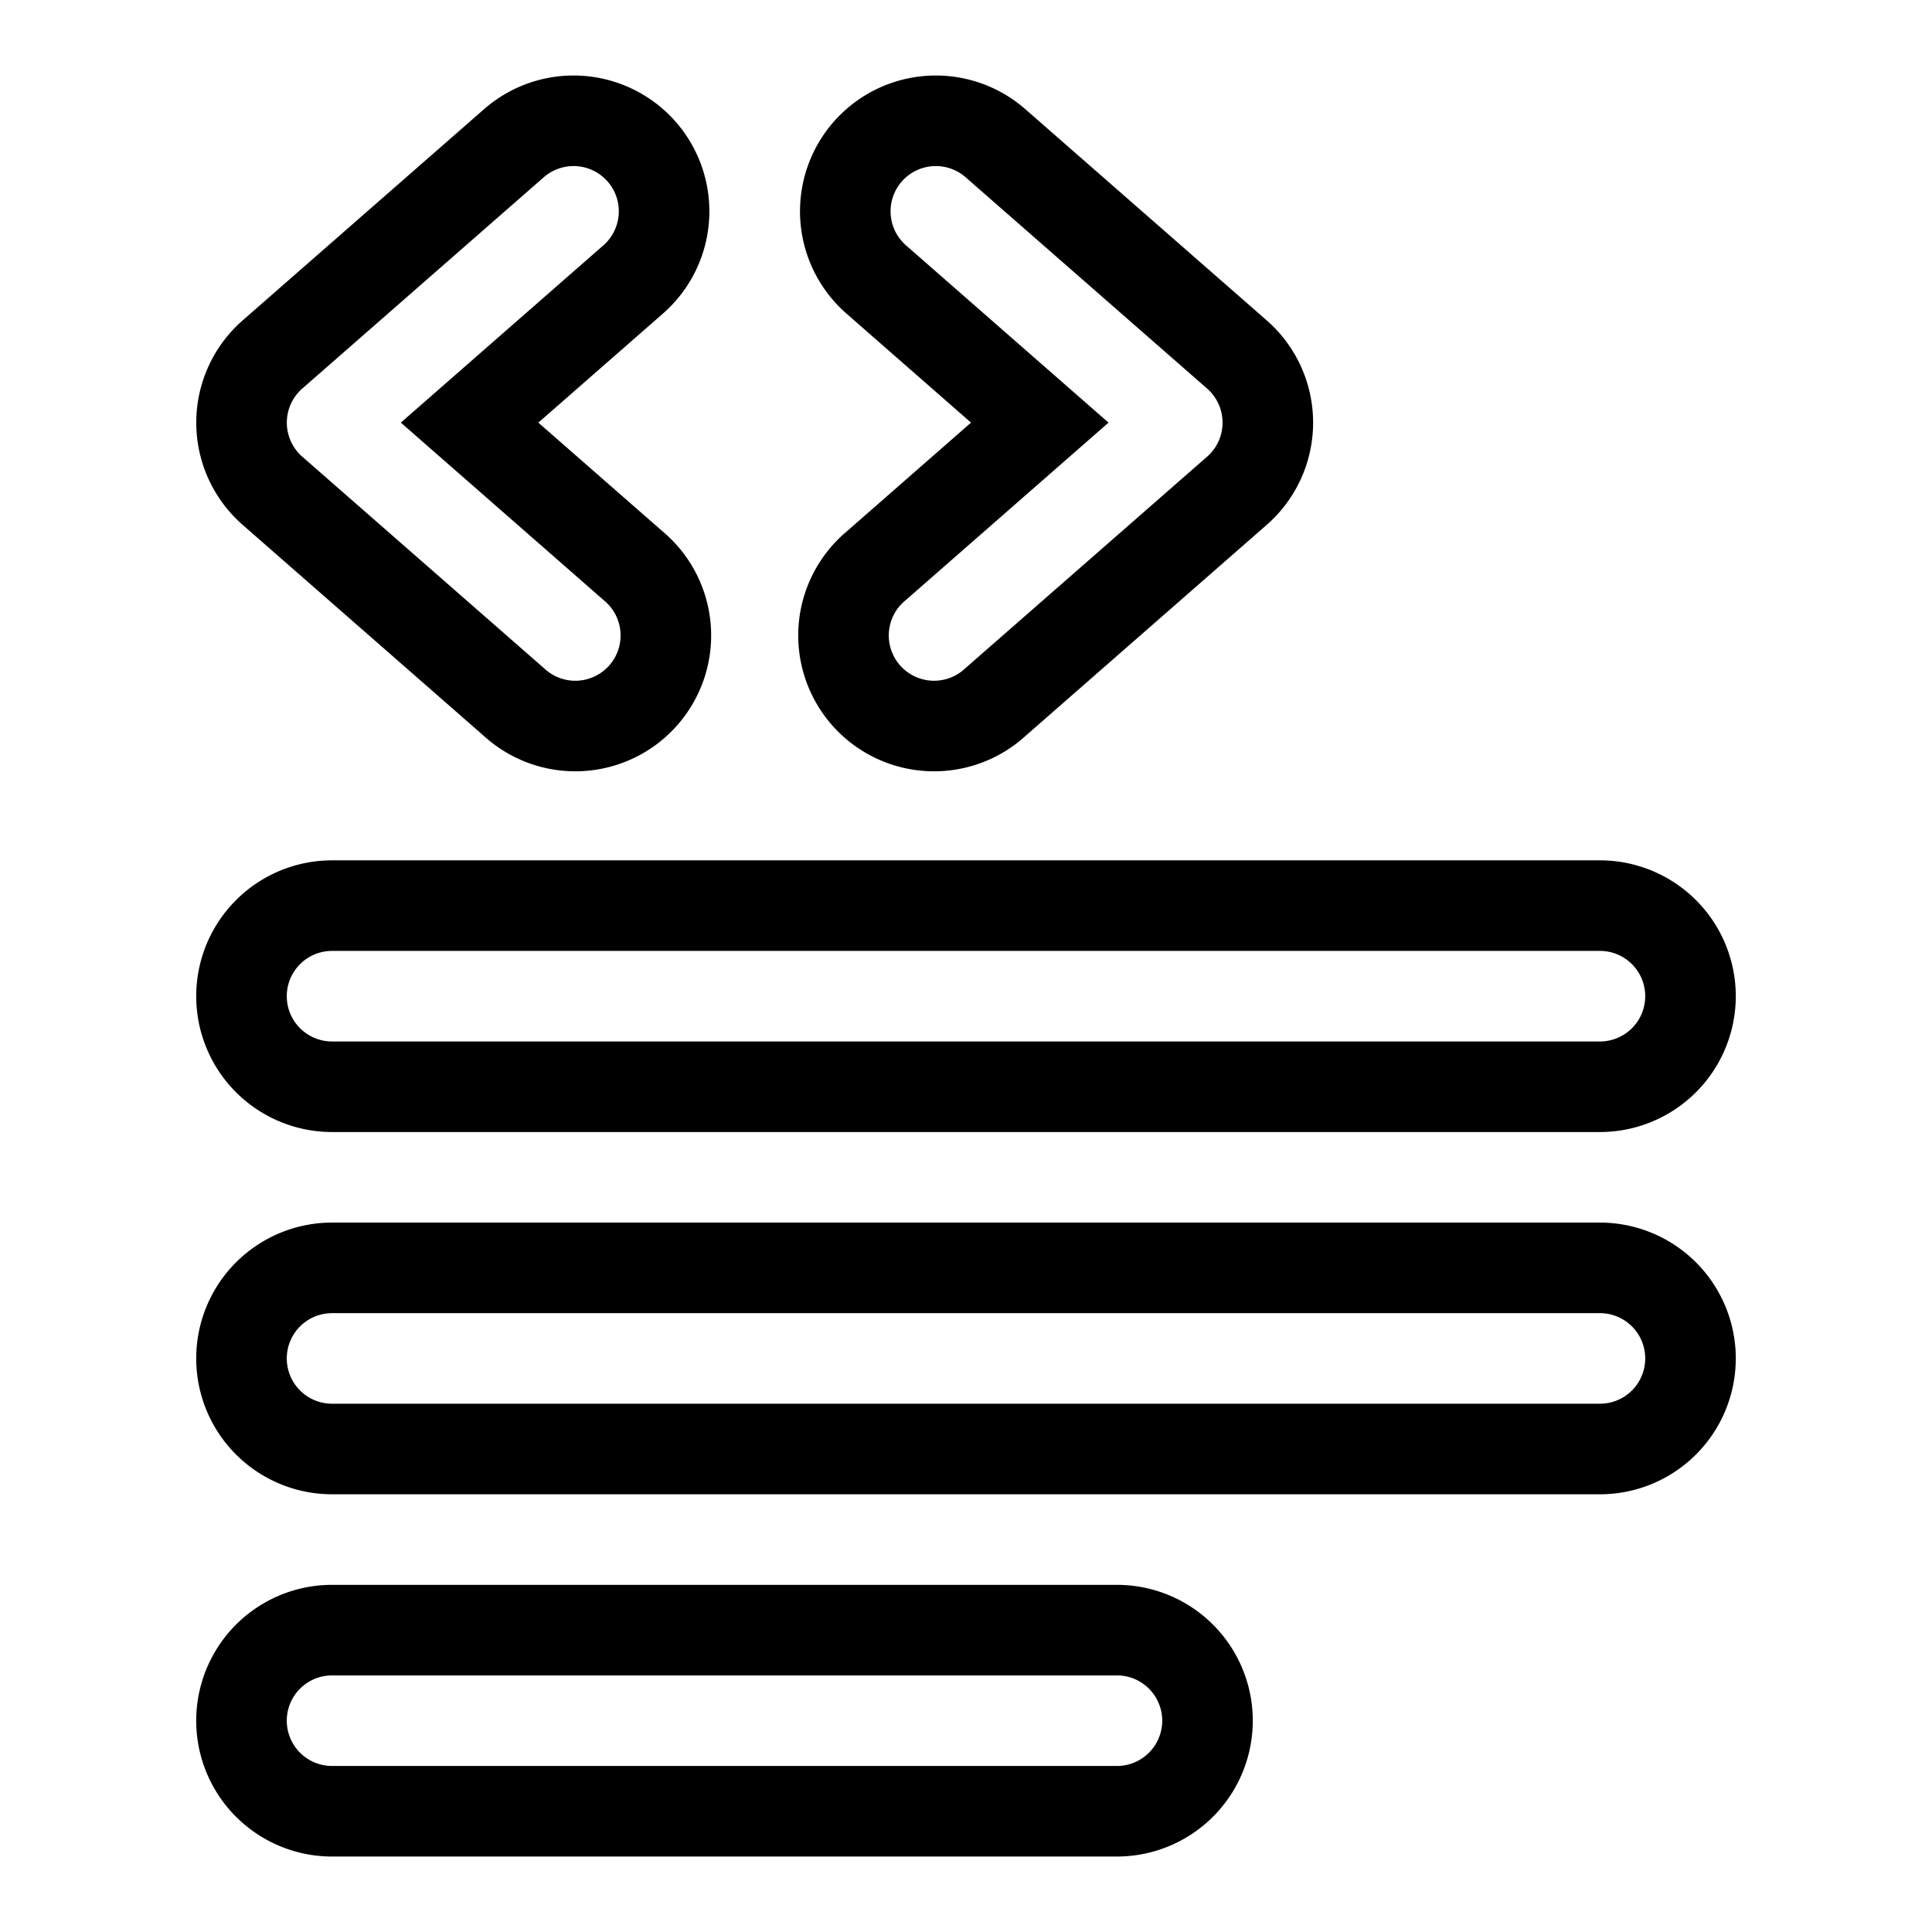 <?xml version="1.0" encoding="utf-8"?>
<svg width="800px" height="800px" viewBox="0 0 16 16" xmlns="http://www.w3.org/2000/svg" fill="none">

<g fill="none" stroke="#000000" stroke-width="0.75" stroke-linecap="butt">
  <path d="M5.314 1.256a.75.75 0 01-.07 1.058L3.889 3.5l1.355 1.186a.75.75 0 11-.988 1.128l-2-1.75a.75.75 0 010-1.128l2-1.75a.75.75 0 011.058.07z"/>
  <path d="M7.186 1.256a.75.75 0 00.07 1.058L8.611 3.5 7.256 4.686a.75.75 0 10.988 1.128l2-1.75a.75.75 0 000-1.128l-2-1.75a.75.75 0 00-1.058.07z"/>
  <path d="M2.75 7.5a.75.75 0 000 1.5h10.5a.75.75 0 000-1.5H2.75z"/>
  <path d="M2 11.25a.75.75 0 01.75-.75h10.5a.75.75 0 010 1.5H2.75a.75.75 0 01-.75-.75z"/>
  <path d="M2.75 13.5a.75.75 0 000 1.5h6.5a.75.75 0 000-1.5h-6.5z"/>
</g>

</svg>
